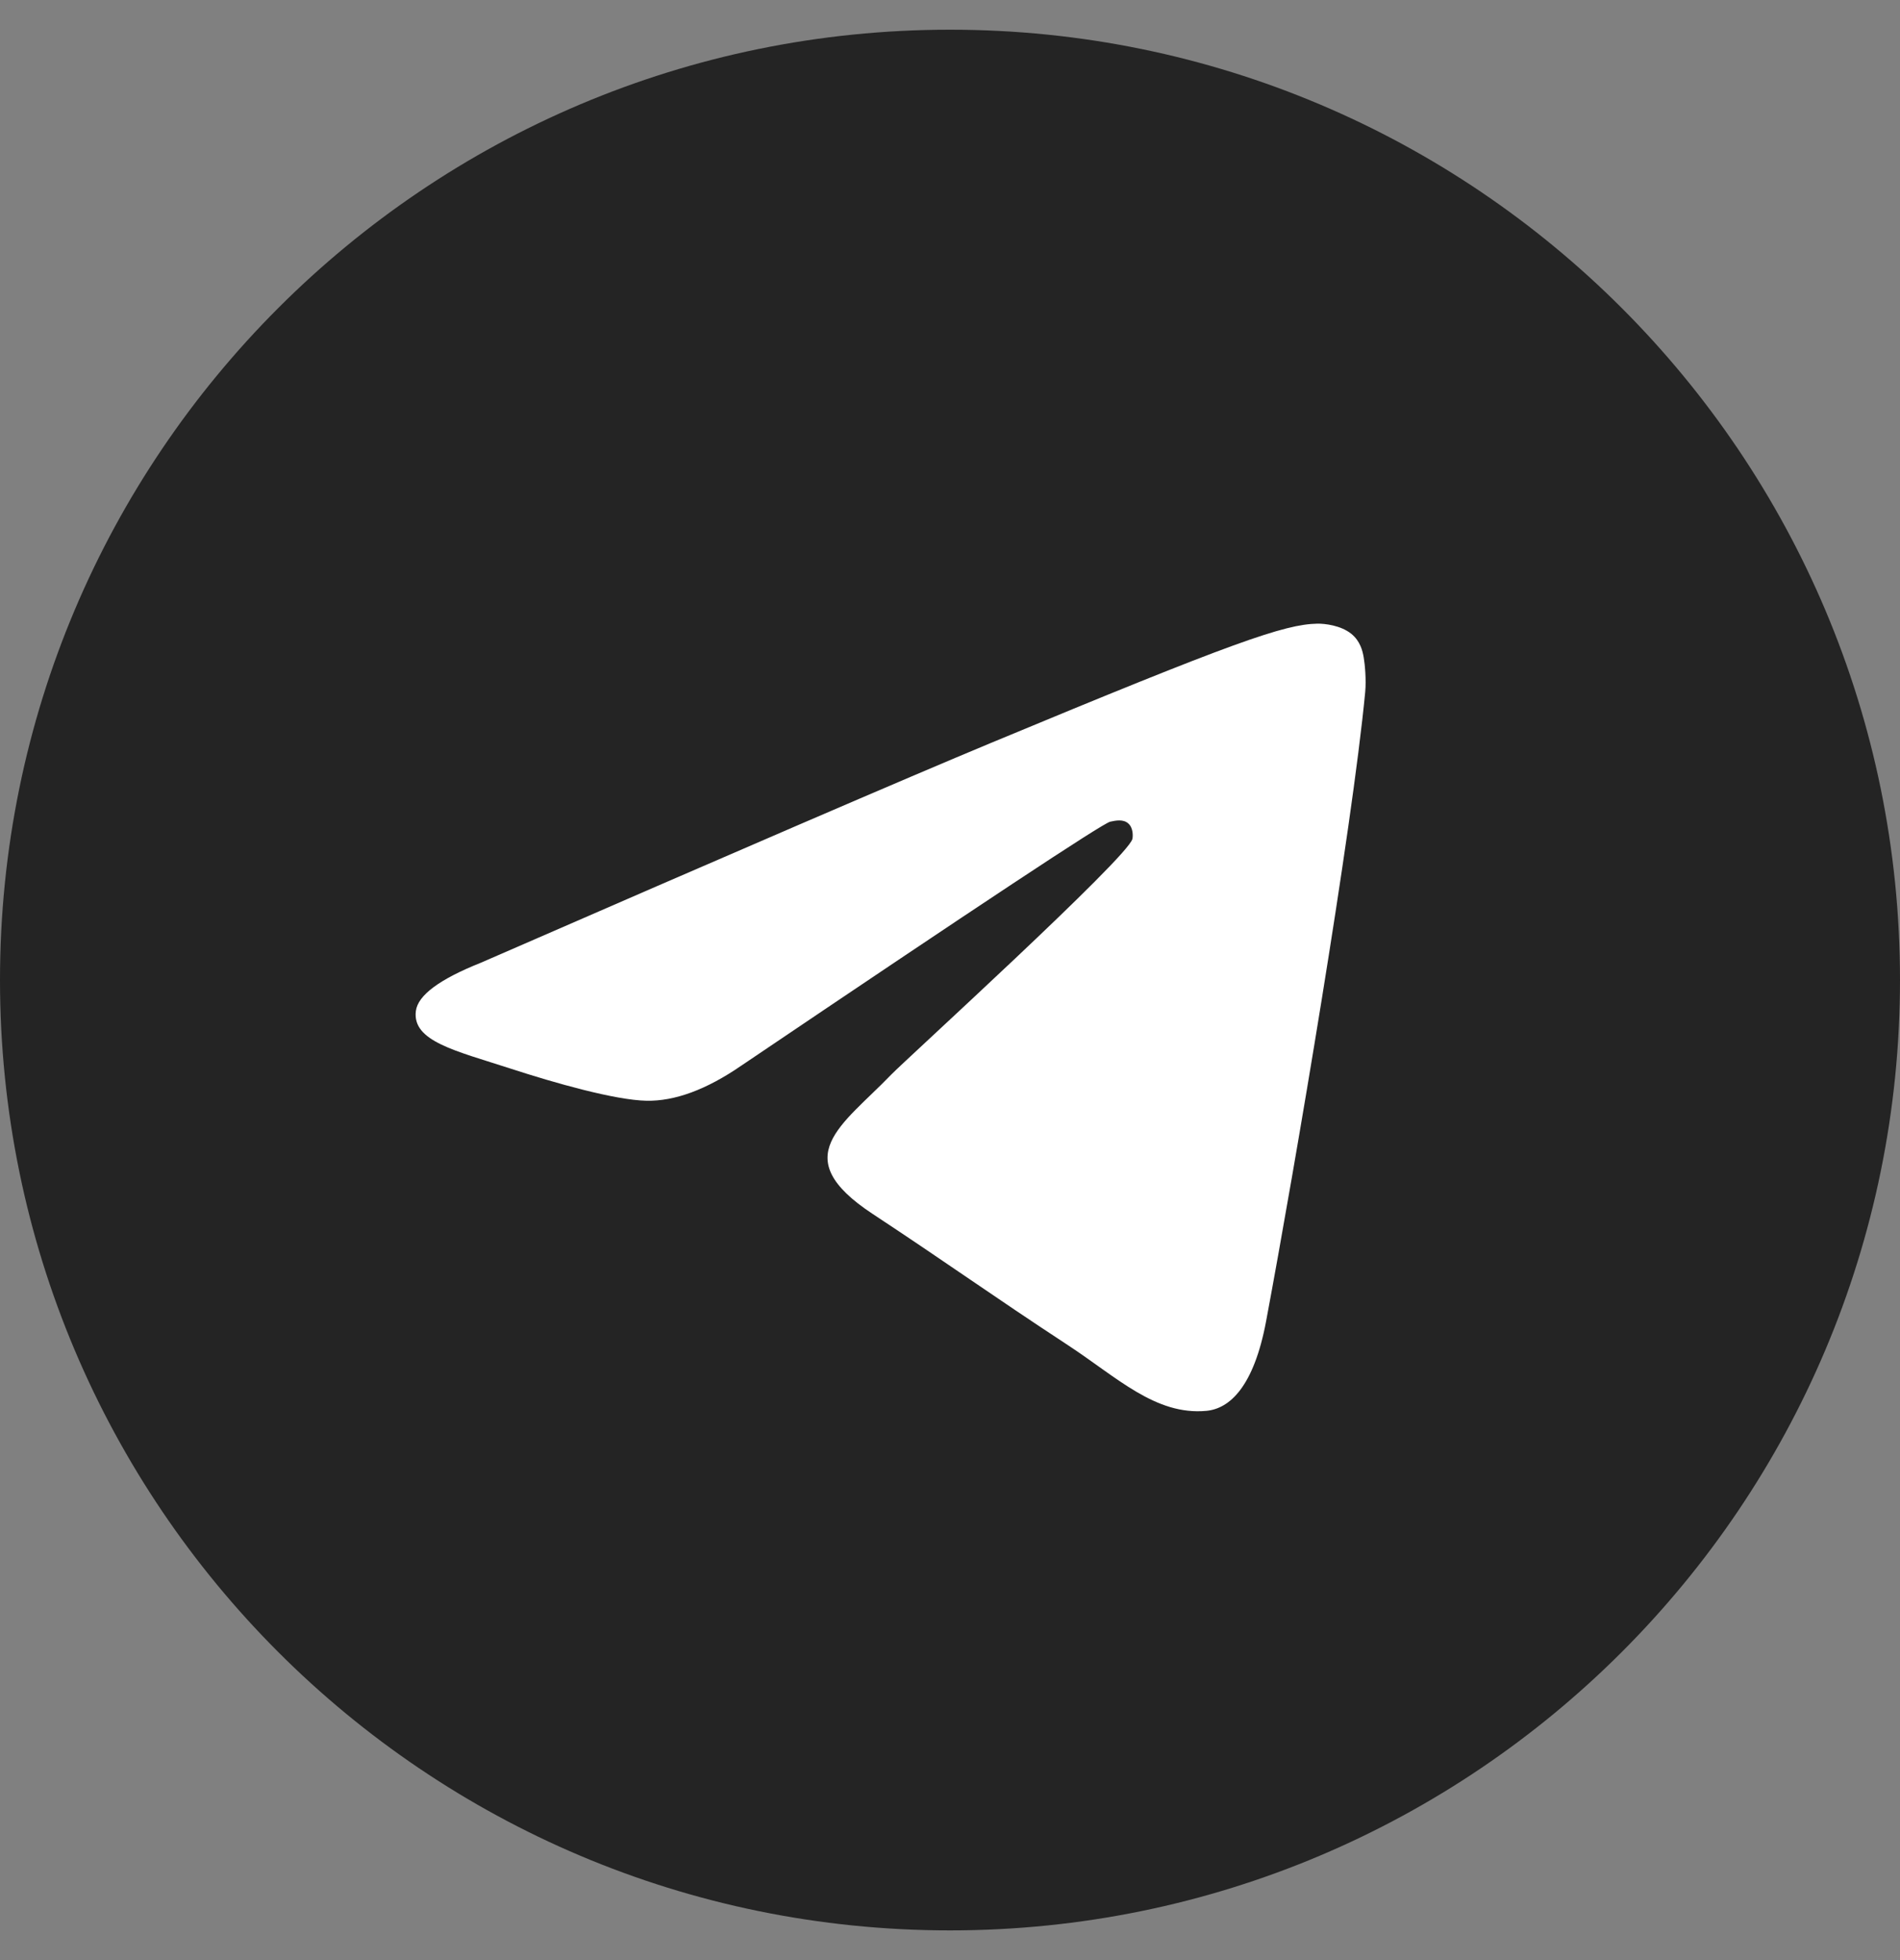 <svg width="32" height="33" viewBox="0 0 32 33" fill="none" xmlns="http://www.w3.org/2000/svg">
<rect x="0" y="0" width="32" height="33" fill="#808080" stroke="none"/>
<path d="M0 16.5C0 25.337 7.163 32.5 16 32.5C24.837 32.5 32 25.337 32 16.5C32 7.663 24.837 0.5 16 0.5C7.163 0.5 0 7.663 0 16.5Z" fill="#242424"/>
<path d="M8.1 16.208C12.395 14.337 15.259 13.103 16.692 12.507C20.783 10.806 21.634 10.51 22.188 10.5C22.309 10.498 22.582 10.528 22.759 10.671C22.908 10.792 22.949 10.956 22.968 11.07C22.988 11.185 23.012 11.446 22.993 11.65C22.771 13.98 21.812 19.634 21.324 22.243C21.117 23.347 20.71 23.717 20.317 23.753C19.461 23.832 18.812 23.188 17.983 22.645C16.686 21.795 15.954 21.265 14.695 20.436C13.24 19.477 14.183 18.951 15.012 18.09C15.229 17.864 18.999 14.435 19.072 14.124C19.081 14.085 19.09 13.941 19.003 13.864C18.917 13.787 18.79 13.814 18.698 13.834C18.568 13.864 16.497 15.233 12.484 17.942C11.896 18.346 11.363 18.542 10.886 18.532C10.36 18.521 9.348 18.235 8.596 17.99C7.673 17.69 6.94 17.532 7.004 17.022C7.037 16.757 7.402 16.486 8.1 16.208Z" fill="white"/>
</svg>
